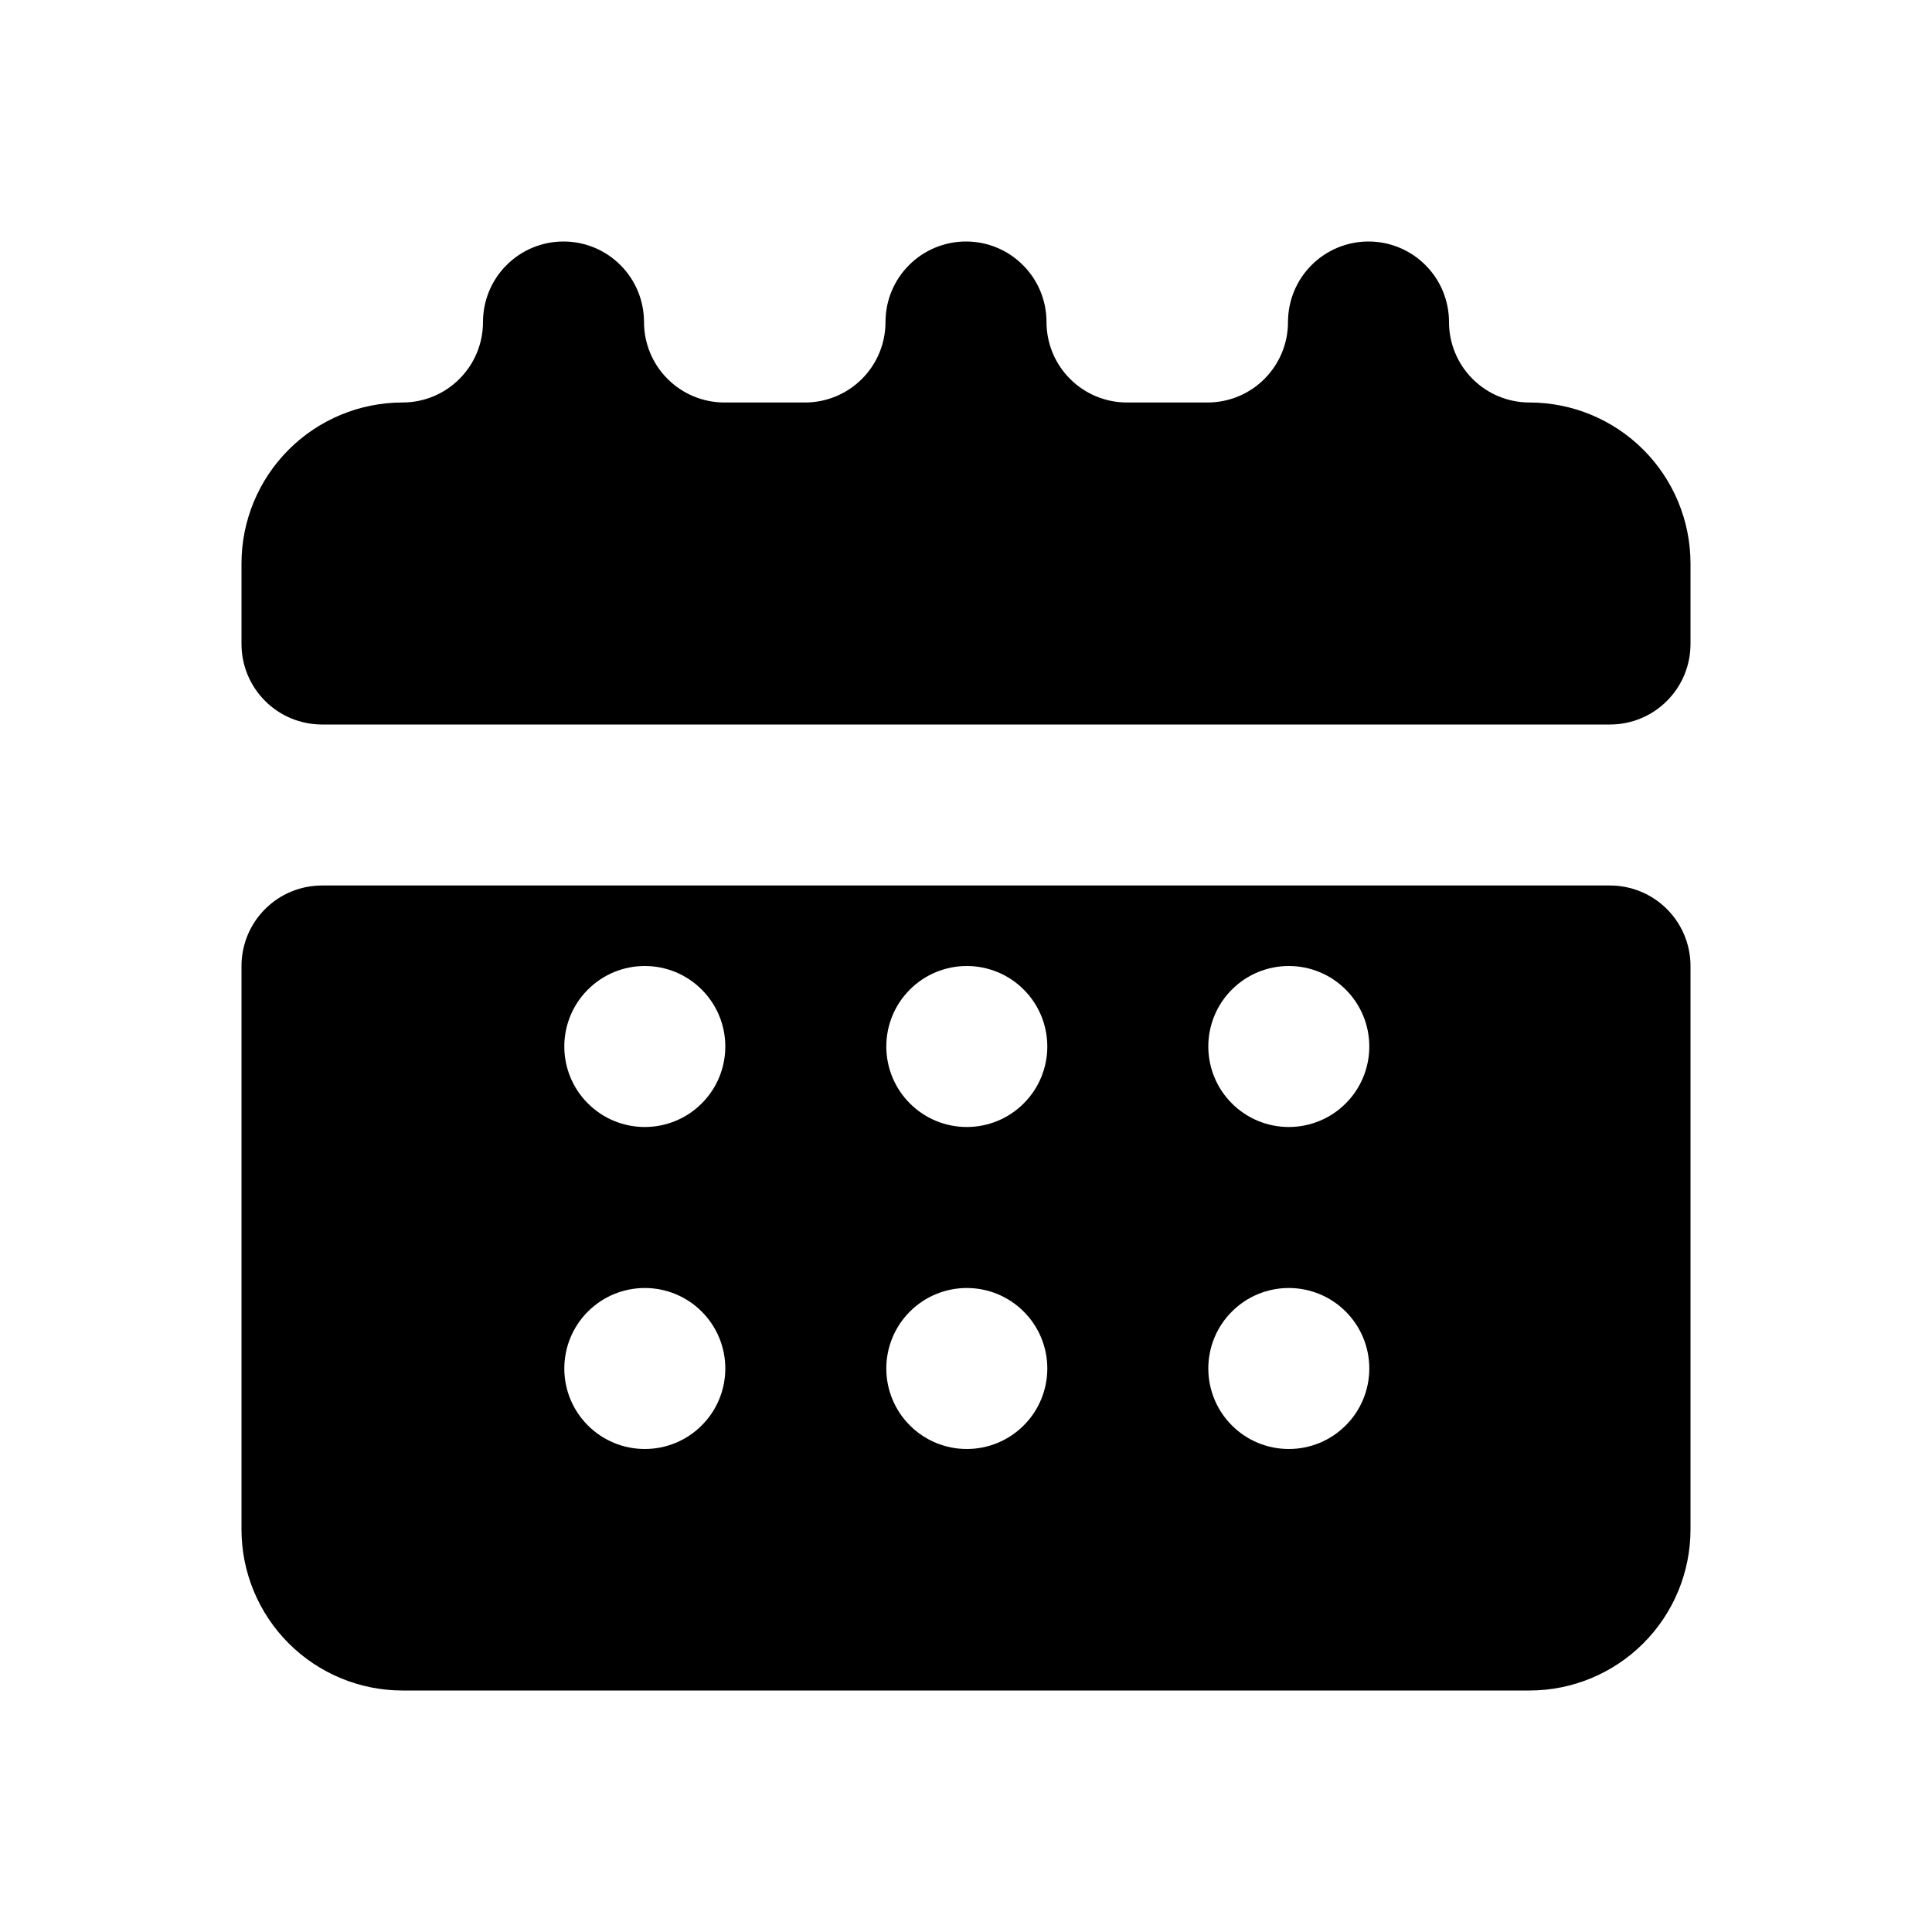 <svg width="24" height="24" viewBox="0 0 24 24" fill="none" xmlns="http://www.w3.org/2000/svg">
<path fill-rule="evenodd" clip-rule="evenodd" d="M5 5C5.265 5 5.52 4.895 5.707 4.707C5.895 4.52 6 4.265 6 4C6 3.735 6.105 3.48 6.293 3.293C6.48 3.105 6.735 3 7 3C7.265 3 7.52 3.105 7.707 3.293C7.895 3.48 8 3.735 8 4C8 4.265 8.105 4.52 8.293 4.707C8.48 4.895 8.735 5 9 5H10C10.265 5 10.52 4.895 10.707 4.707C10.895 4.52 11 4.265 11 4C11 3.735 11.105 3.48 11.293 3.293C11.48 3.105 11.735 3 12 3C12.265 3 12.52 3.105 12.707 3.293C12.895 3.48 13 3.735 13 4C13 4.265 13.105 4.52 13.293 4.707C13.48 4.895 13.735 5 14 5H15C15.265 5 15.52 4.895 15.707 4.707C15.895 4.52 16 4.265 16 4C16 3.735 16.105 3.48 16.293 3.293C16.48 3.105 16.735 3 17 3C17.265 3 17.52 3.105 17.707 3.293C17.895 3.48 18 3.735 18 4C18 4.265 18.105 4.52 18.293 4.707C18.48 4.895 18.735 5 19 5C19.53 5 20.039 5.211 20.414 5.586C20.789 5.961 21 6.47 21 7V8C21 8.265 20.895 8.52 20.707 8.707C20.52 8.895 20.265 9 20 9H4C3.735 9 3.48 8.895 3.293 8.707C3.105 8.52 3 8.265 3 8V7C3 6.47 3.211 5.961 3.586 5.586C3.961 5.211 4.47 5 5 5ZM3 19V12C3 11.735 3.105 11.48 3.293 11.293C3.48 11.105 3.735 11 4 11H20C20.265 11 20.52 11.105 20.707 11.293C20.895 11.48 21 11.735 21 12V19C21 19.53 20.789 20.039 20.414 20.414C20.039 20.789 19.53 21 19 21H5C4.47 21 3.961 20.789 3.586 20.414C3.211 20.039 3 19.53 3 19ZM9.01 13C9.01 12.735 8.905 12.48 8.717 12.293C8.53 12.105 8.275 12 8.01 12C7.745 12 7.49 12.105 7.303 12.293C7.115 12.48 7.01 12.735 7.01 13C7.01 13.265 7.115 13.52 7.303 13.707C7.49 13.895 7.745 14 8.01 14C8.275 14 8.53 13.895 8.717 13.707C8.905 13.52 9.01 13.265 9.01 13ZM11.01 13C11.01 12.735 11.115 12.48 11.303 12.293C11.49 12.105 11.745 12 12.01 12C12.275 12 12.53 12.105 12.717 12.293C12.905 12.48 13.01 12.735 13.01 13C13.01 13.265 12.905 13.52 12.717 13.707C12.53 13.895 12.275 14 12.01 14C11.745 14 11.49 13.895 11.303 13.707C11.115 13.52 11.01 13.265 11.01 13ZM17.01 13C17.01 12.735 16.905 12.48 16.717 12.293C16.53 12.105 16.275 12 16.01 12C15.745 12 15.49 12.105 15.303 12.293C15.115 12.48 15.01 12.735 15.01 13C15.01 13.265 15.115 13.52 15.303 13.707C15.49 13.895 15.745 14 16.01 14C16.275 14 16.53 13.895 16.717 13.707C16.905 13.52 17.01 13.265 17.01 13ZM7.01 17C7.01 16.735 7.115 16.48 7.303 16.293C7.49 16.105 7.745 16 8.01 16C8.275 16 8.53 16.105 8.717 16.293C8.905 16.48 9.01 16.735 9.01 17C9.01 17.265 8.905 17.52 8.717 17.707C8.53 17.895 8.275 18 8.01 18C7.745 18 7.49 17.895 7.303 17.707C7.115 17.52 7.01 17.265 7.01 17ZM13.01 17C13.01 16.735 12.905 16.48 12.717 16.293C12.53 16.105 12.275 16 12.01 16C11.745 16 11.49 16.105 11.303 16.293C11.115 16.48 11.01 16.735 11.01 17C11.01 17.265 11.115 17.52 11.303 17.707C11.49 17.895 11.745 18 12.01 18C12.275 18 12.53 17.895 12.717 17.707C12.905 17.52 13.01 17.265 13.01 17ZM15.01 17C15.01 16.735 15.115 16.48 15.303 16.293C15.49 16.105 15.745 16 16.01 16C16.275 16 16.53 16.105 16.717 16.293C16.905 16.48 17.01 16.735 17.01 17C17.01 17.265 16.905 17.52 16.717 17.707C16.53 17.895 16.275 18 16.01 18C15.745 18 15.49 17.895 15.303 17.707C15.115 17.52 15.01 17.265 15.01 17Z" fill="black"/>
</svg>
